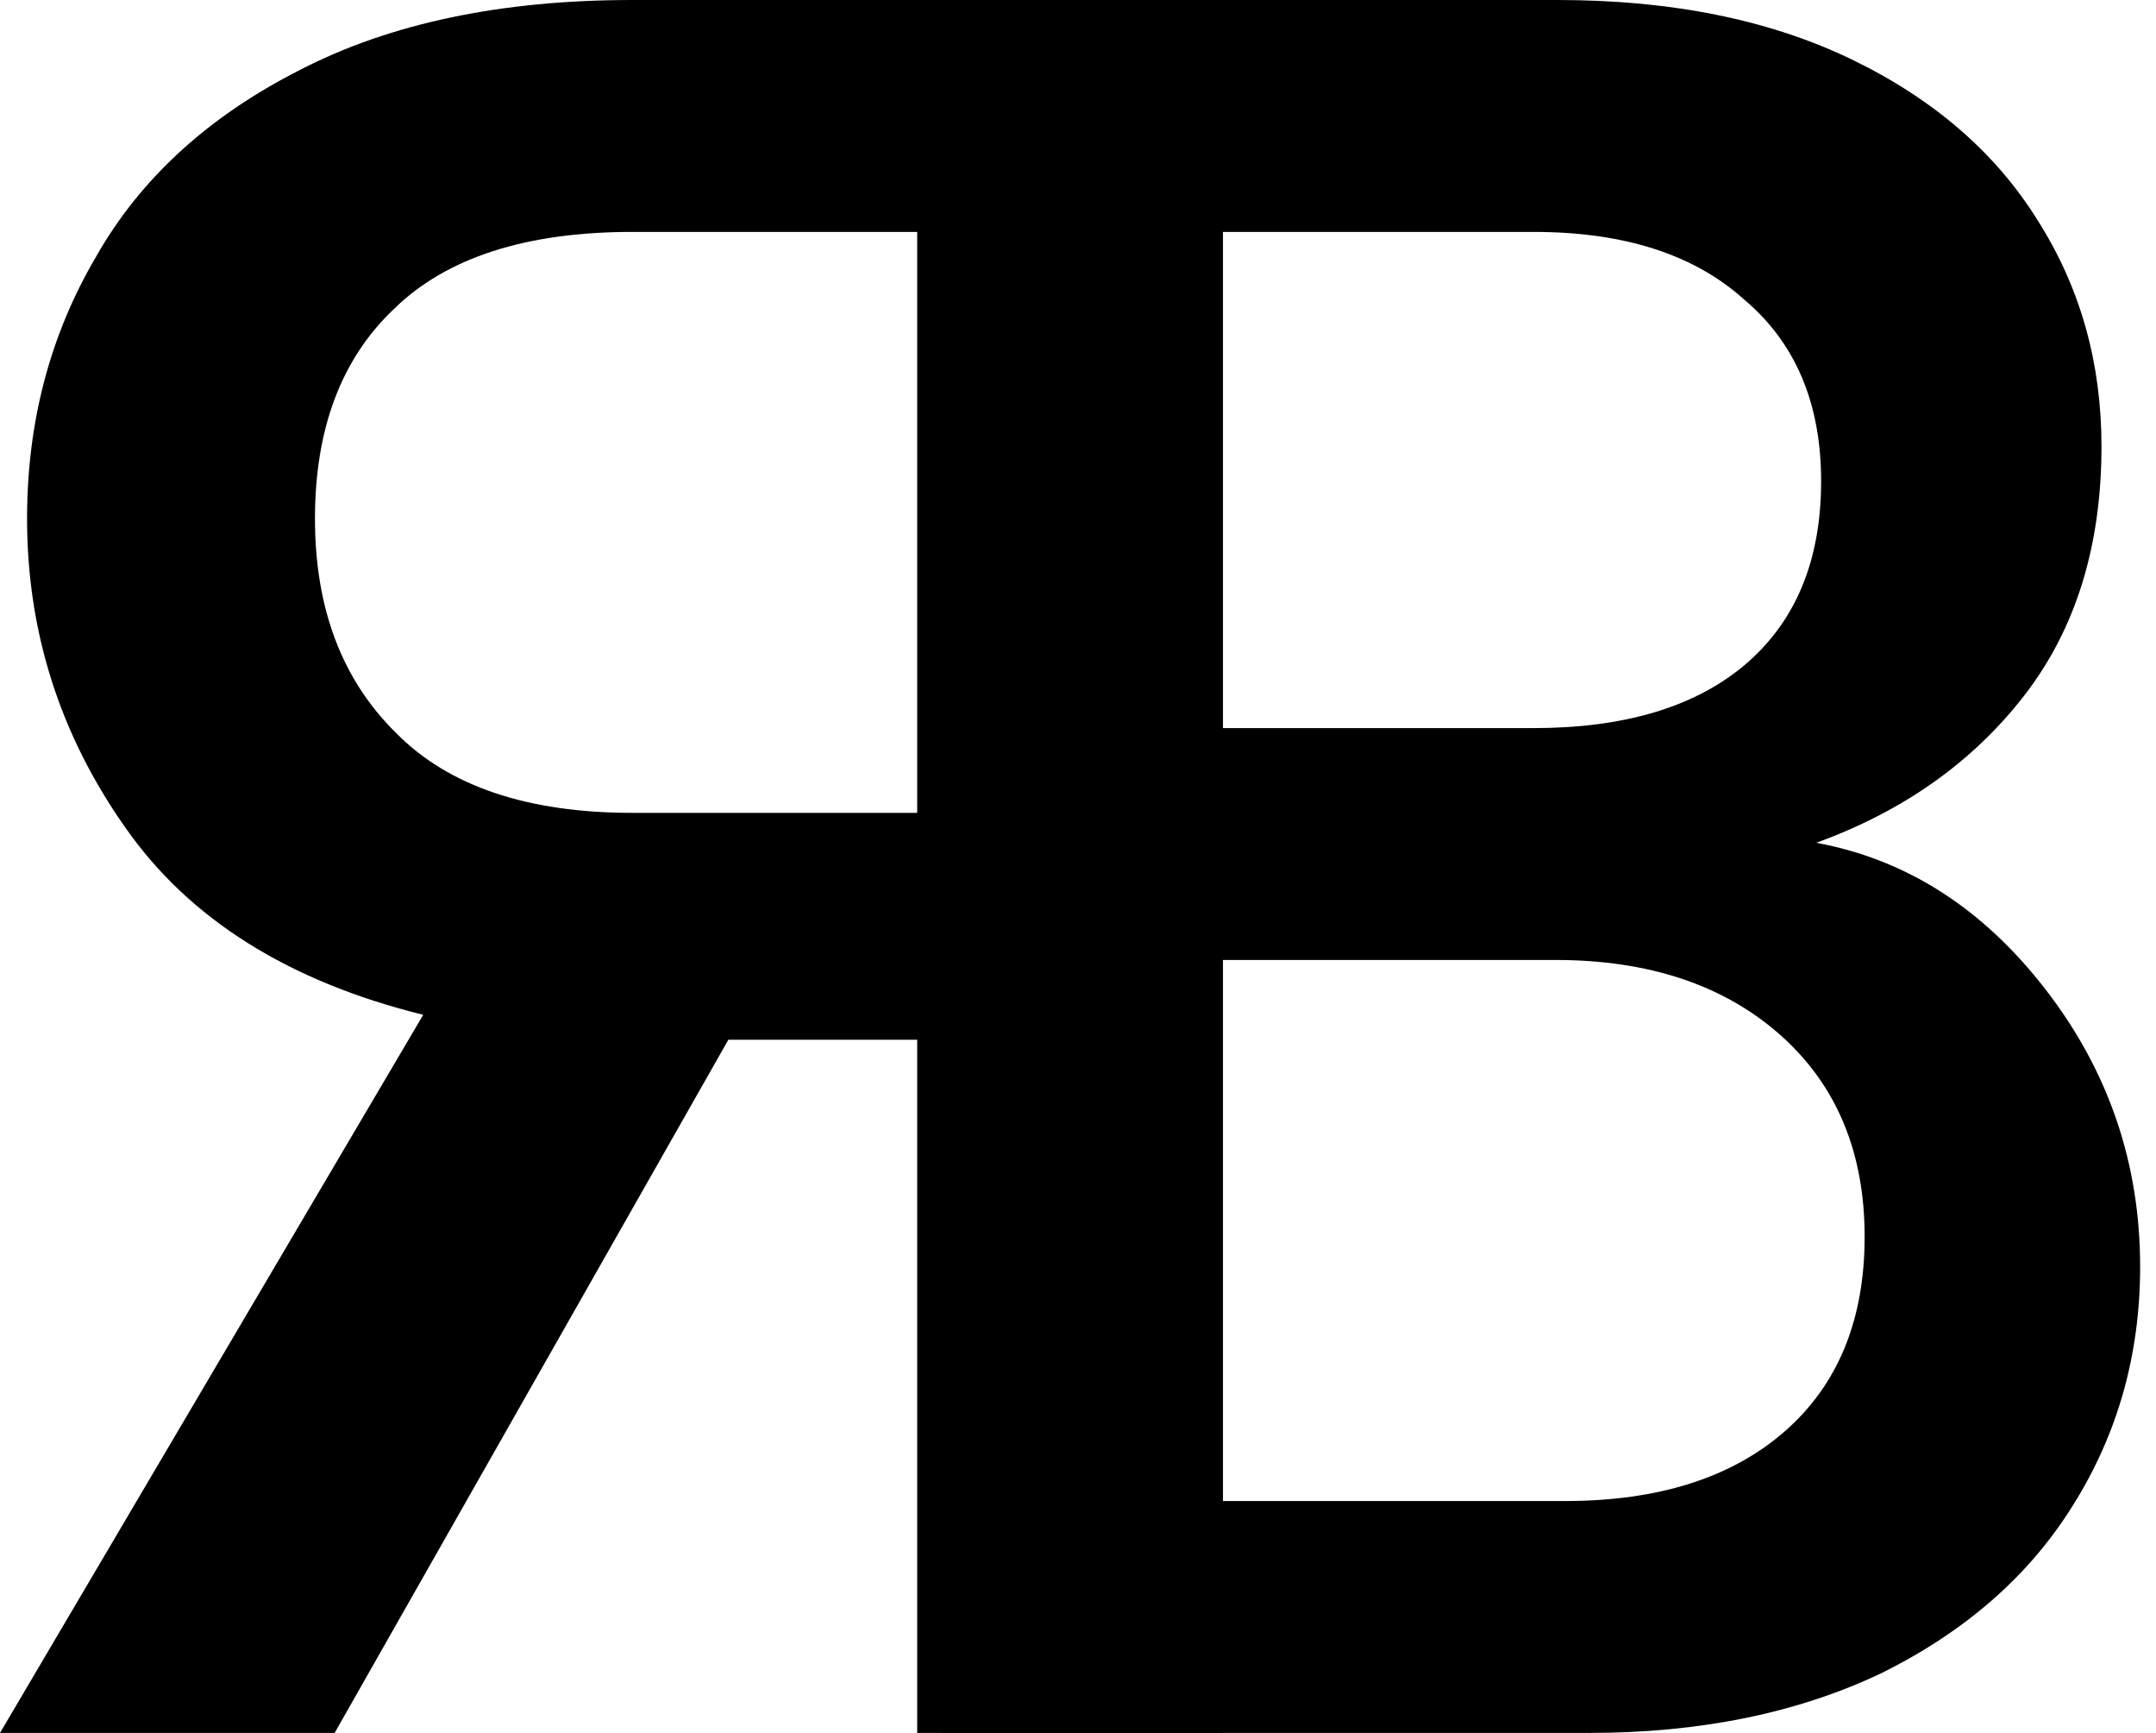 <svg width="56" height="45" viewBox="0 0 56 45" fill="none" xmlns="http://www.w3.org/2000/svg">
<path d="M8.692 45L18.918 27H24.479V45H31.765V0H16.426C13.017 0 10.141 0.604 7.797 1.813C5.411 3.022 3.643 4.64 2.493 6.669C1.3 8.698 0.703 10.964 0.703 13.468C0.703 16.403 1.555 19.079 3.26 21.496C4.921 23.87 7.499 25.489 10.993 26.352L0 45H8.692ZM24.479 21.108H16.426C13.699 21.108 11.653 20.417 10.29 19.036C8.884 17.655 8.181 15.799 8.181 13.468C8.181 11.137 8.863 9.324 10.226 8.029C11.589 6.691 13.656 6.022 16.426 6.022H24.479V21.108Z" fill="currentColor"/>
<path d="M47.176 21.885C49.52 22.317 51.508 23.59 53.14 25.705C54.772 27.82 55.588 30.216 55.588 32.892C55.588 35.18 55.002 37.252 53.831 39.108C52.7 40.921 51.047 42.367 48.871 43.446C46.695 44.482 44.163 45 41.275 45H23.823V0H40.459C43.431 0 45.983 0.518 48.118 1.554C50.252 2.59 51.864 3.993 52.952 5.763C54.04 7.489 54.584 9.432 54.584 11.59C54.584 14.18 53.914 16.338 52.575 18.065C51.236 19.791 49.436 21.065 47.176 21.885ZM30.98 18.907H39.831C42.175 18.907 43.996 18.367 45.293 17.288C46.632 16.166 47.302 14.568 47.302 12.496C47.302 10.468 46.632 8.892 45.293 7.77C43.996 6.604 42.175 6.022 39.831 6.022H30.98V18.907ZM40.648 38.978C43.075 38.978 44.979 38.374 46.36 37.166C47.741 35.957 48.432 34.273 48.432 32.115C48.432 29.914 47.699 28.166 46.235 26.87C44.77 25.576 42.824 24.928 40.396 24.928H30.98V38.978H40.648Z" fill="currentColor"/>
</svg>
